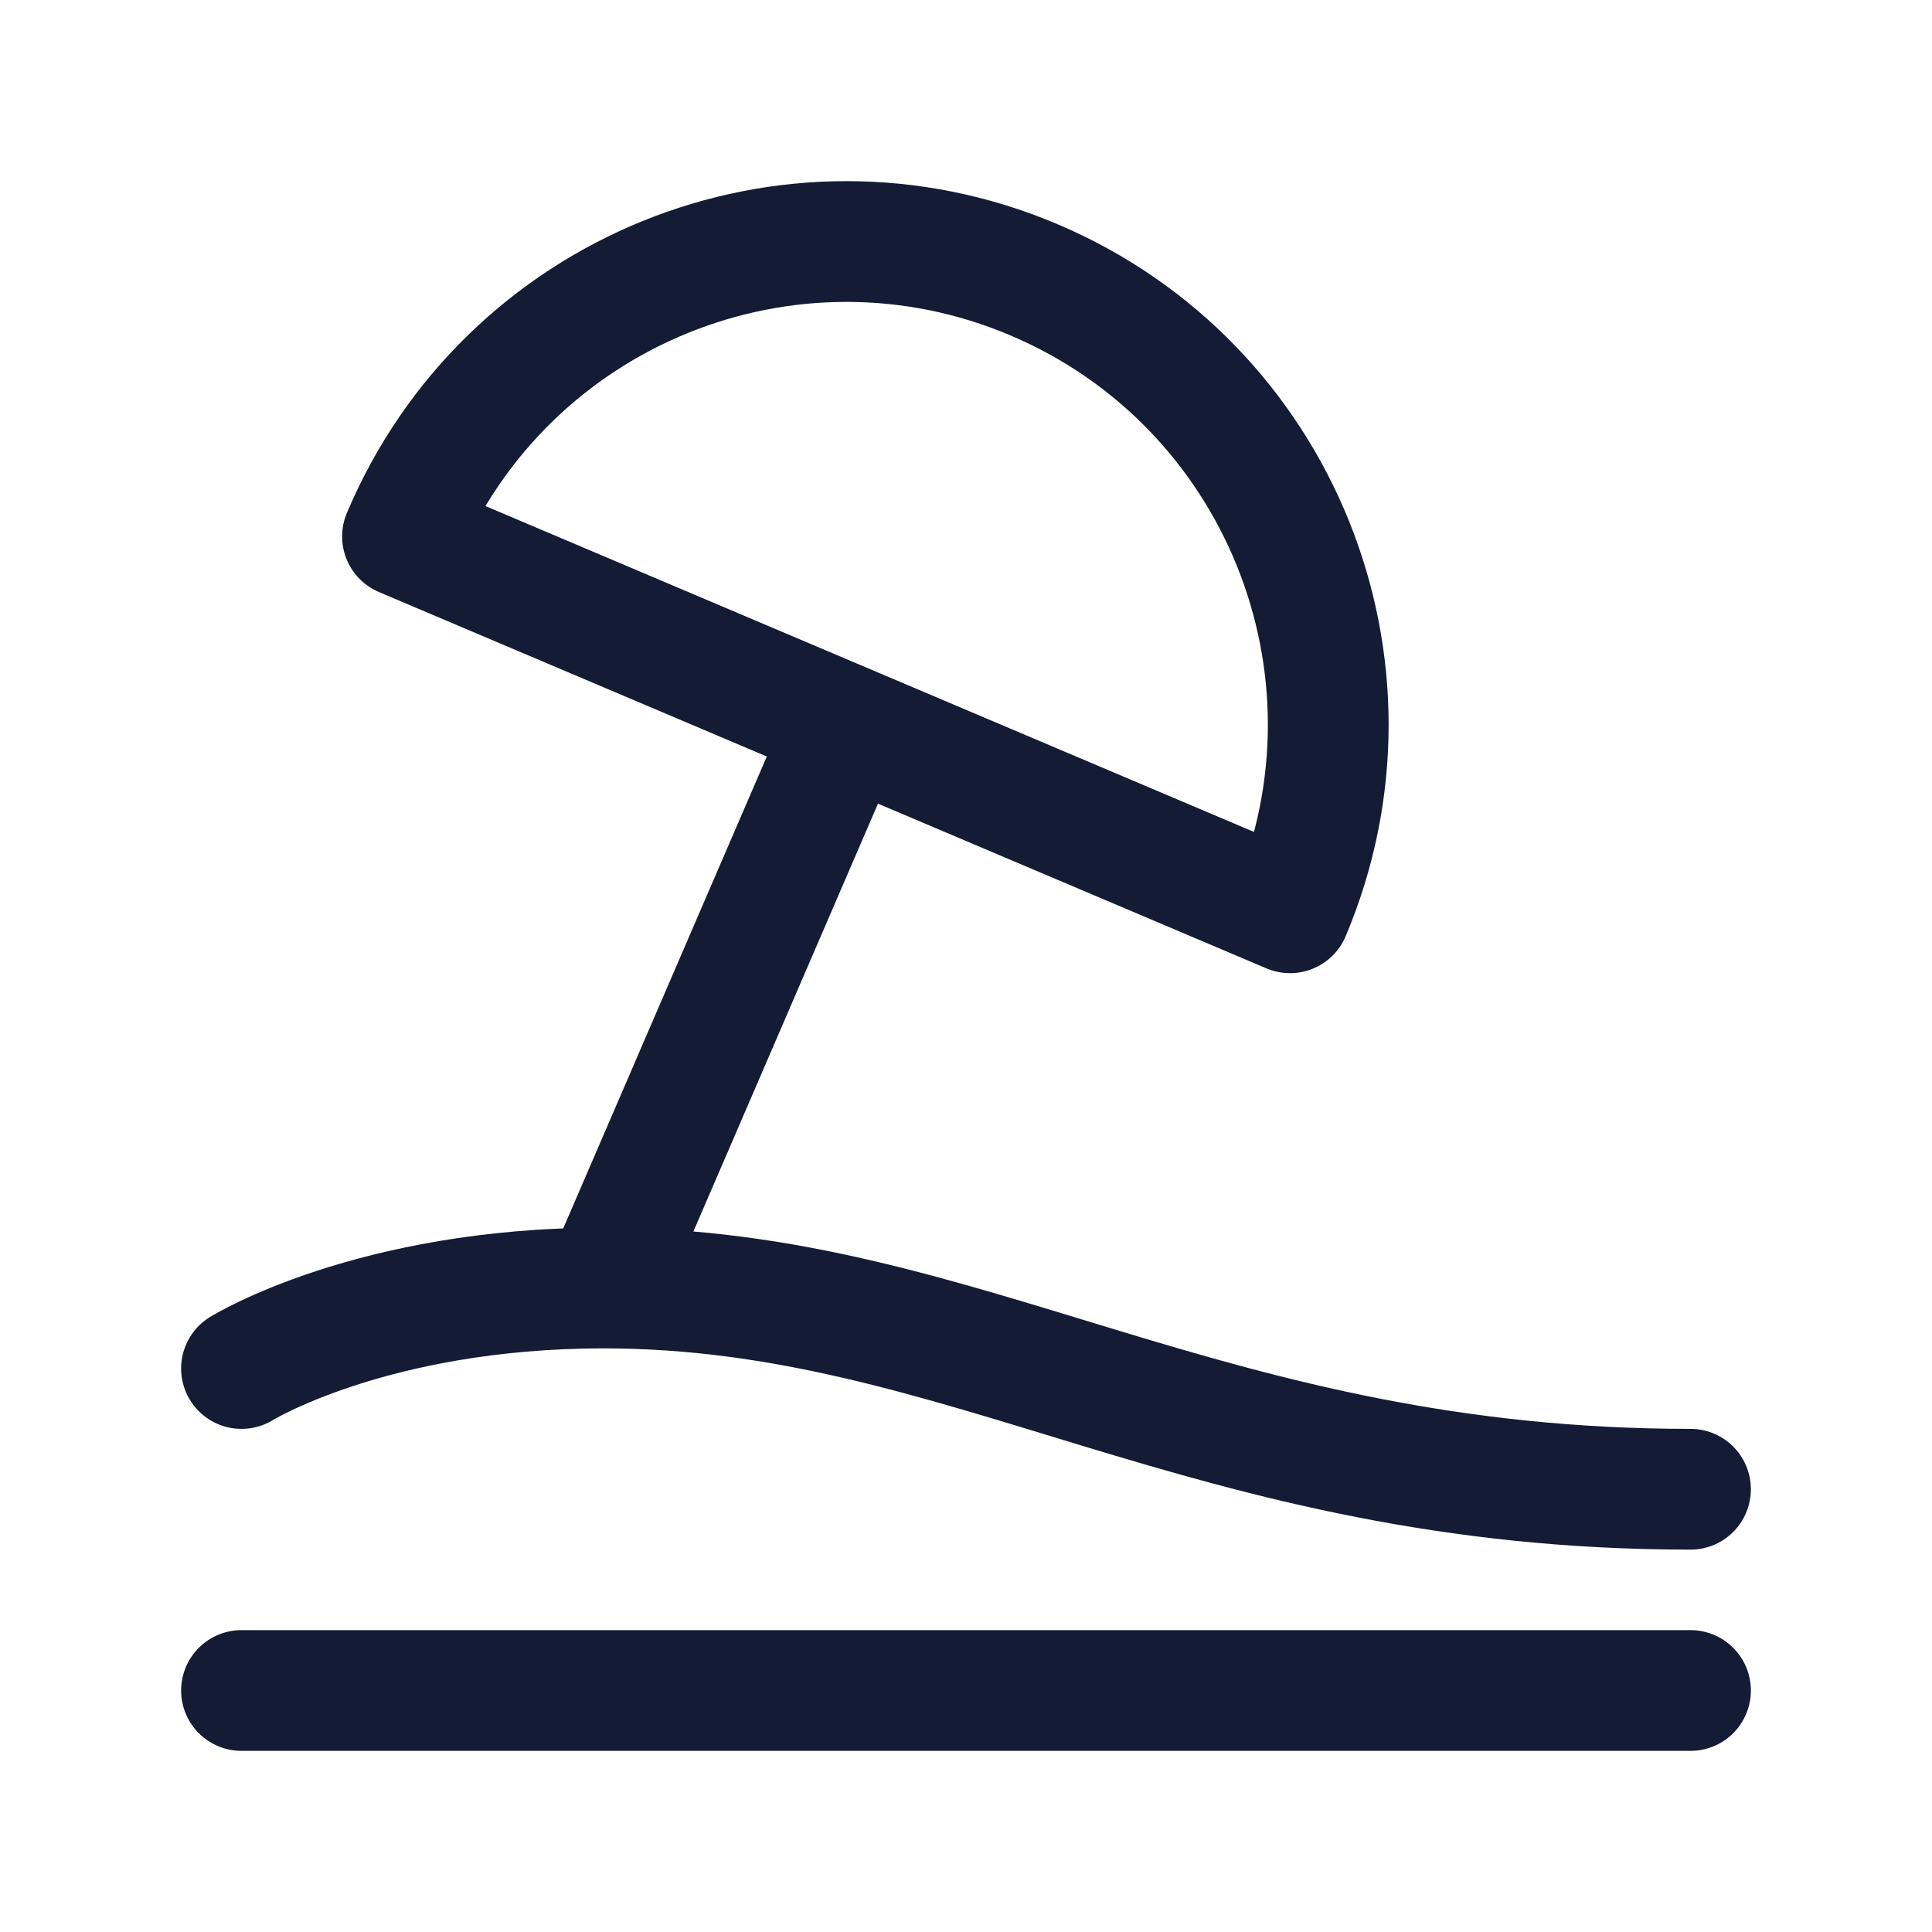 <svg width="24" height="24" viewBox="0 0 24 24" fill="none" xmlns="http://www.w3.org/2000/svg">
<path d="M10.513 9.002L7.494 16M5 6.664C6.288 3.612 9.8 2.185 12.845 3.476C15.889 4.767 17.314 8.287 16.025 11.339L5 6.664Z" stroke="#141B34" stroke-width="1.5" stroke-linejoin="round"/>
<path d="M3 17C3 17 4.616 16 7.5 16C12 16 15 18.5 21 18.5" stroke="#141B34" stroke-width="1.5" stroke-linecap="round" stroke-linejoin="round"/>
<path d="M3 21H21" stroke="#141B34" stroke-width="1.5" stroke-linecap="round"/>
</svg>
